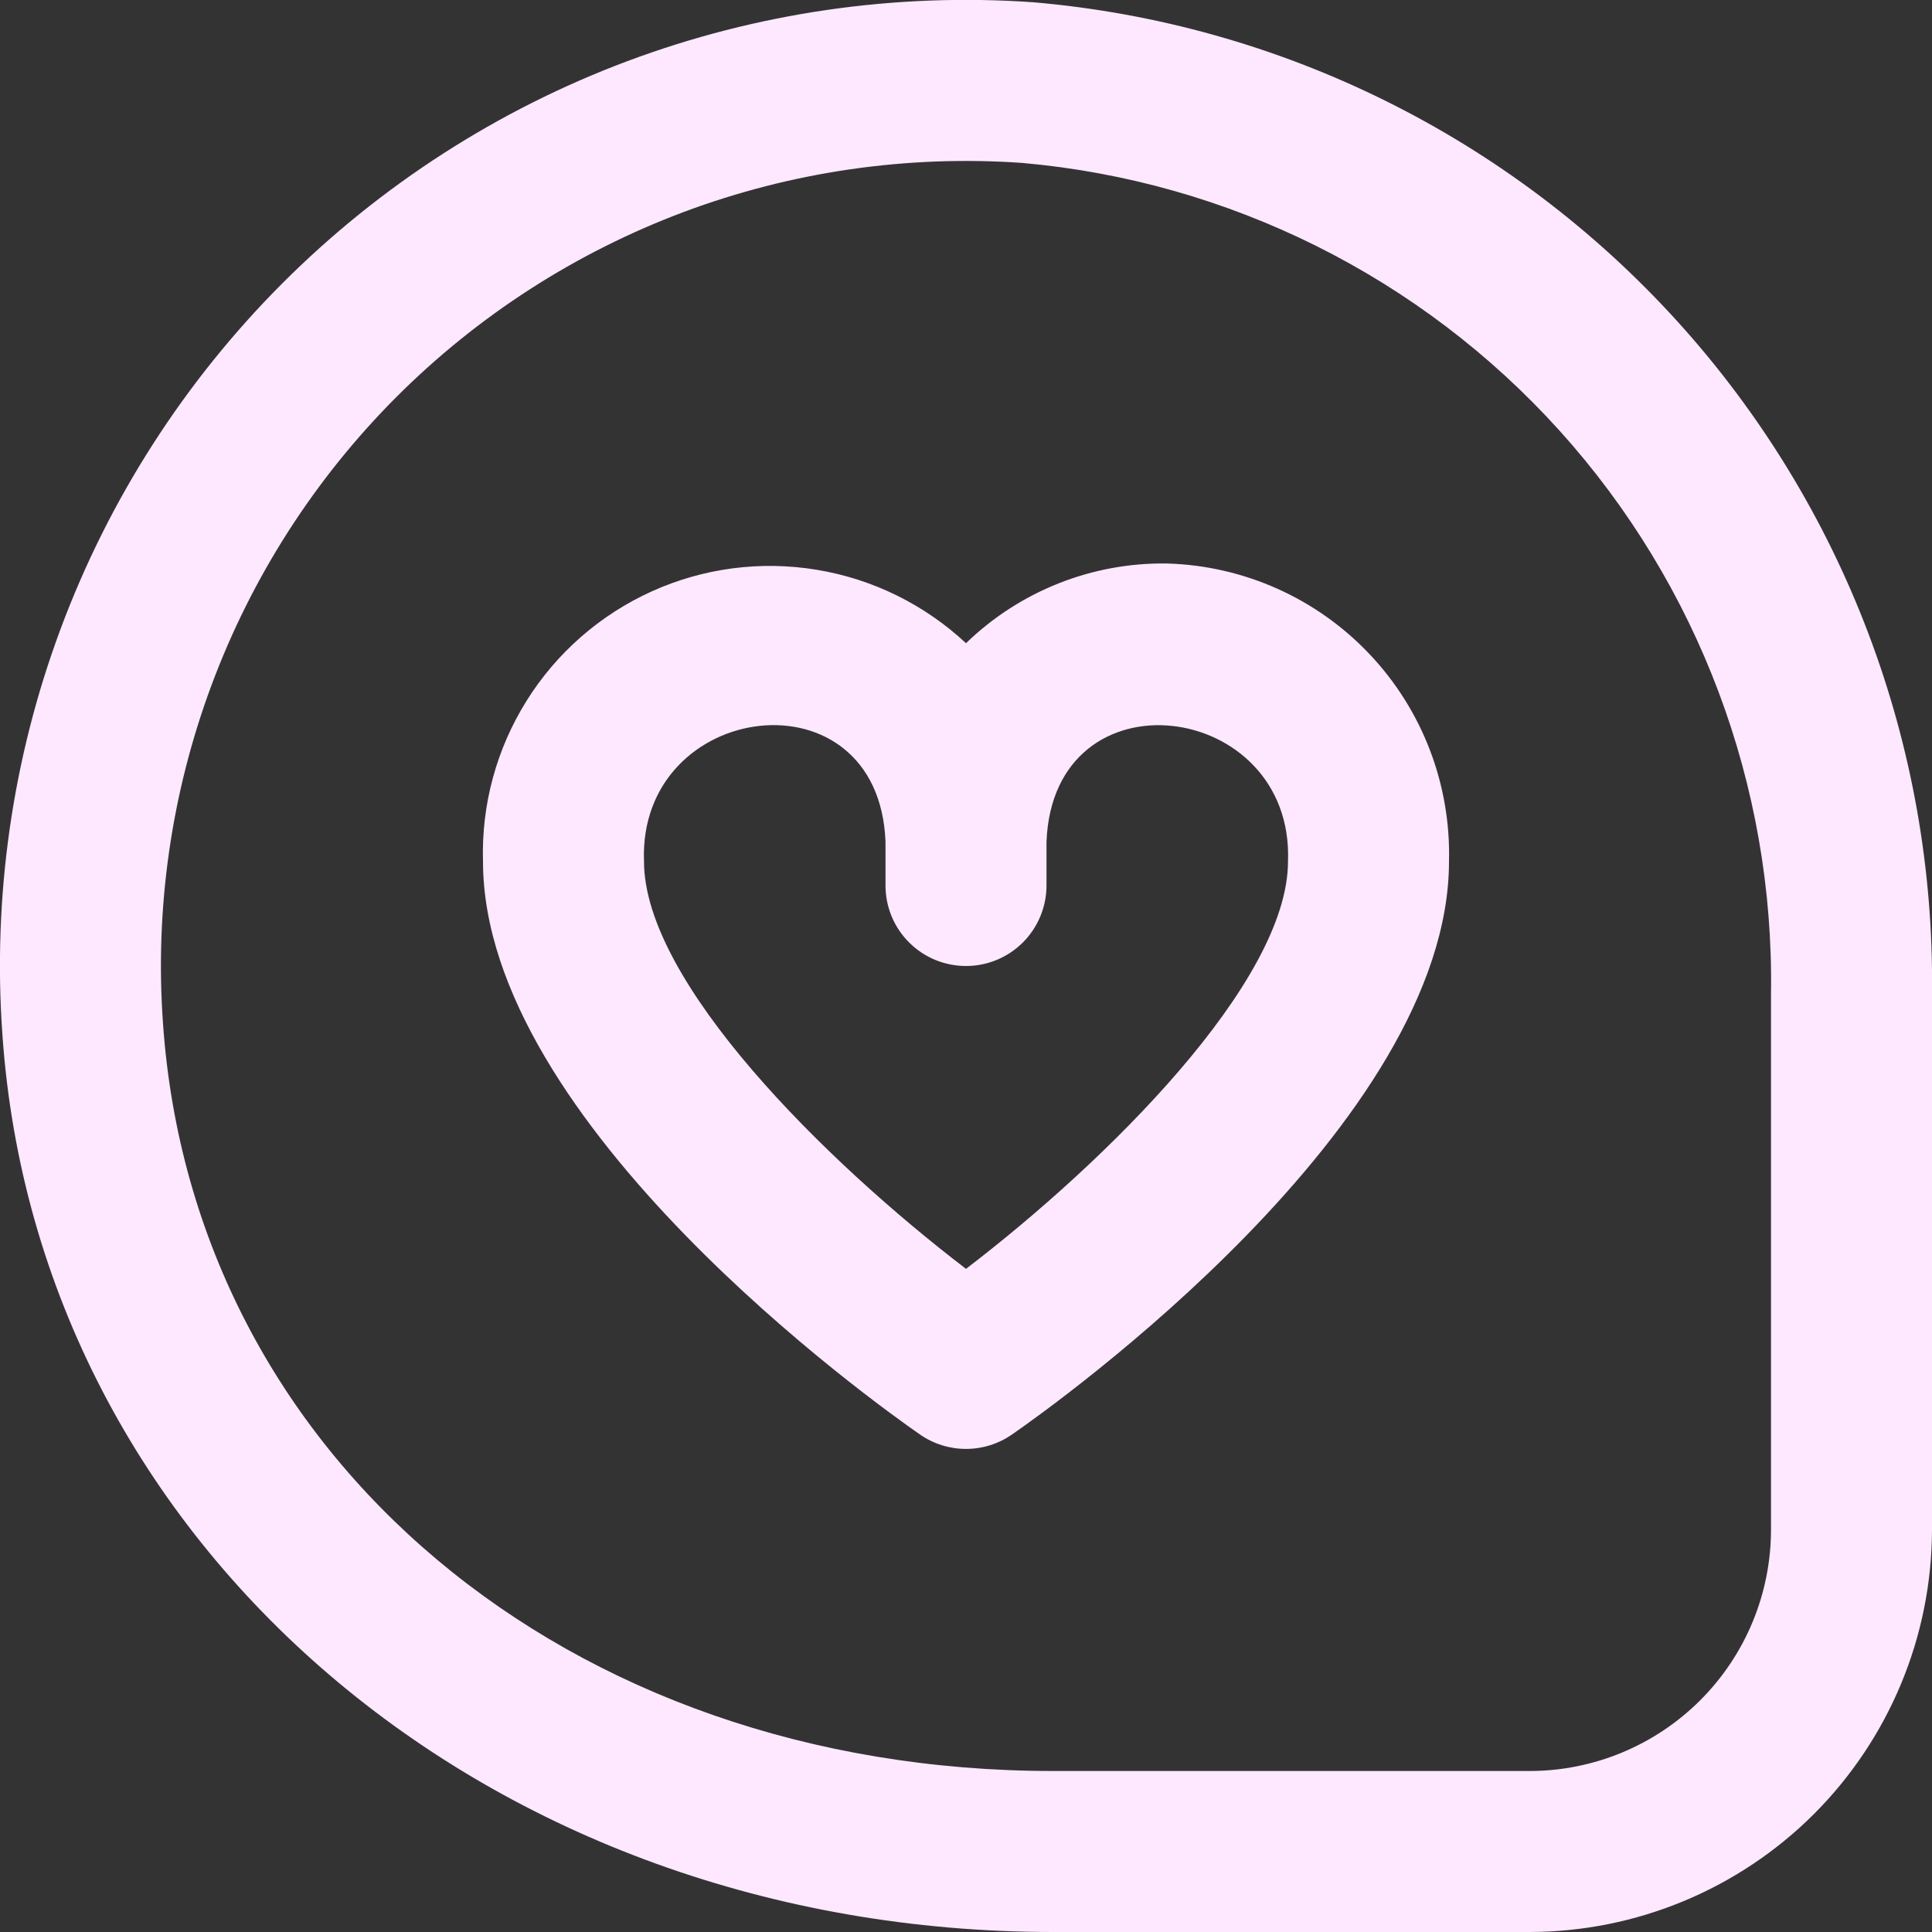 <svg width="24" height="24" viewBox="0 0 24 24" fill="none" xmlns="http://www.w3.org/2000/svg">
<rect x="0" y="0" width="24" height="24" fill="#333333" stroke="none"/>
<g clip-path="url(#clip0_395_5370)">
<path d="M14.5 7C13.568 6.985 12.669 7.342 12 7.99C11.485 7.51 10.84 7.192 10.146 7.078C9.451 6.963 8.738 7.056 8.097 7.346C7.456 7.636 6.914 8.109 6.541 8.706C6.168 9.303 5.979 9.996 6 10.7C6 13.956 10.874 17.436 11.43 17.821C11.597 17.937 11.796 17.999 12 17.999C12.204 17.999 12.402 17.937 12.57 17.821C13.126 17.436 18 13.956 18 10.7C18.024 9.746 17.67 8.82 17.014 8.127C16.358 7.433 15.454 7.028 14.5 7ZM12 15.762C10.259 14.432 8 12.202 8 10.7C7.924 8.694 10.913 8.3 11 10.454V11C11 11.265 11.105 11.52 11.293 11.707C11.48 11.895 11.735 12 12 12C12.265 12 12.519 11.895 12.707 11.707C12.894 11.52 13 11.265 13 11V10.454C13.087 8.302 16.076 8.694 16 10.7C16 12.2 13.741 14.432 12 15.762ZM12.836 0.028C11.121 -0.092 9.402 0.158 7.792 0.76C6.183 1.363 4.722 2.304 3.507 3.52C2.293 4.736 1.354 6.199 0.754 7.809C0.154 9.419 -0.093 11.14 0.03 12.854C0.47 19.208 6.082 24 13.083 24H19C20.325 23.998 21.596 23.471 22.534 22.534C23.471 21.596 23.998 20.326 24 19V12.34C24.037 9.257 22.907 6.275 20.836 3.991C18.765 1.708 15.907 0.292 12.836 0.028V0.028ZM22 19C22 19.796 21.684 20.559 21.121 21.121C20.558 21.684 19.795 22 19 22H13.083C7.049 22 2.4 18.1 2.025 12.716C1.922 11.287 2.128 9.853 2.628 8.51C3.128 7.167 3.91 5.948 4.922 4.934C5.935 3.92 7.153 3.136 8.495 2.633C9.837 2.131 11.271 1.924 12.7 2.024C15.266 2.251 17.652 3.441 19.377 5.354C21.102 7.268 22.039 9.764 22 12.34V19Z" fill="#FDE8FF"/>
</g>
<defs>
<clipPath id="clip0_395_5370">
<rect width="24" height="24" fill="white"/>
</clipPath>
</defs>
</svg>

